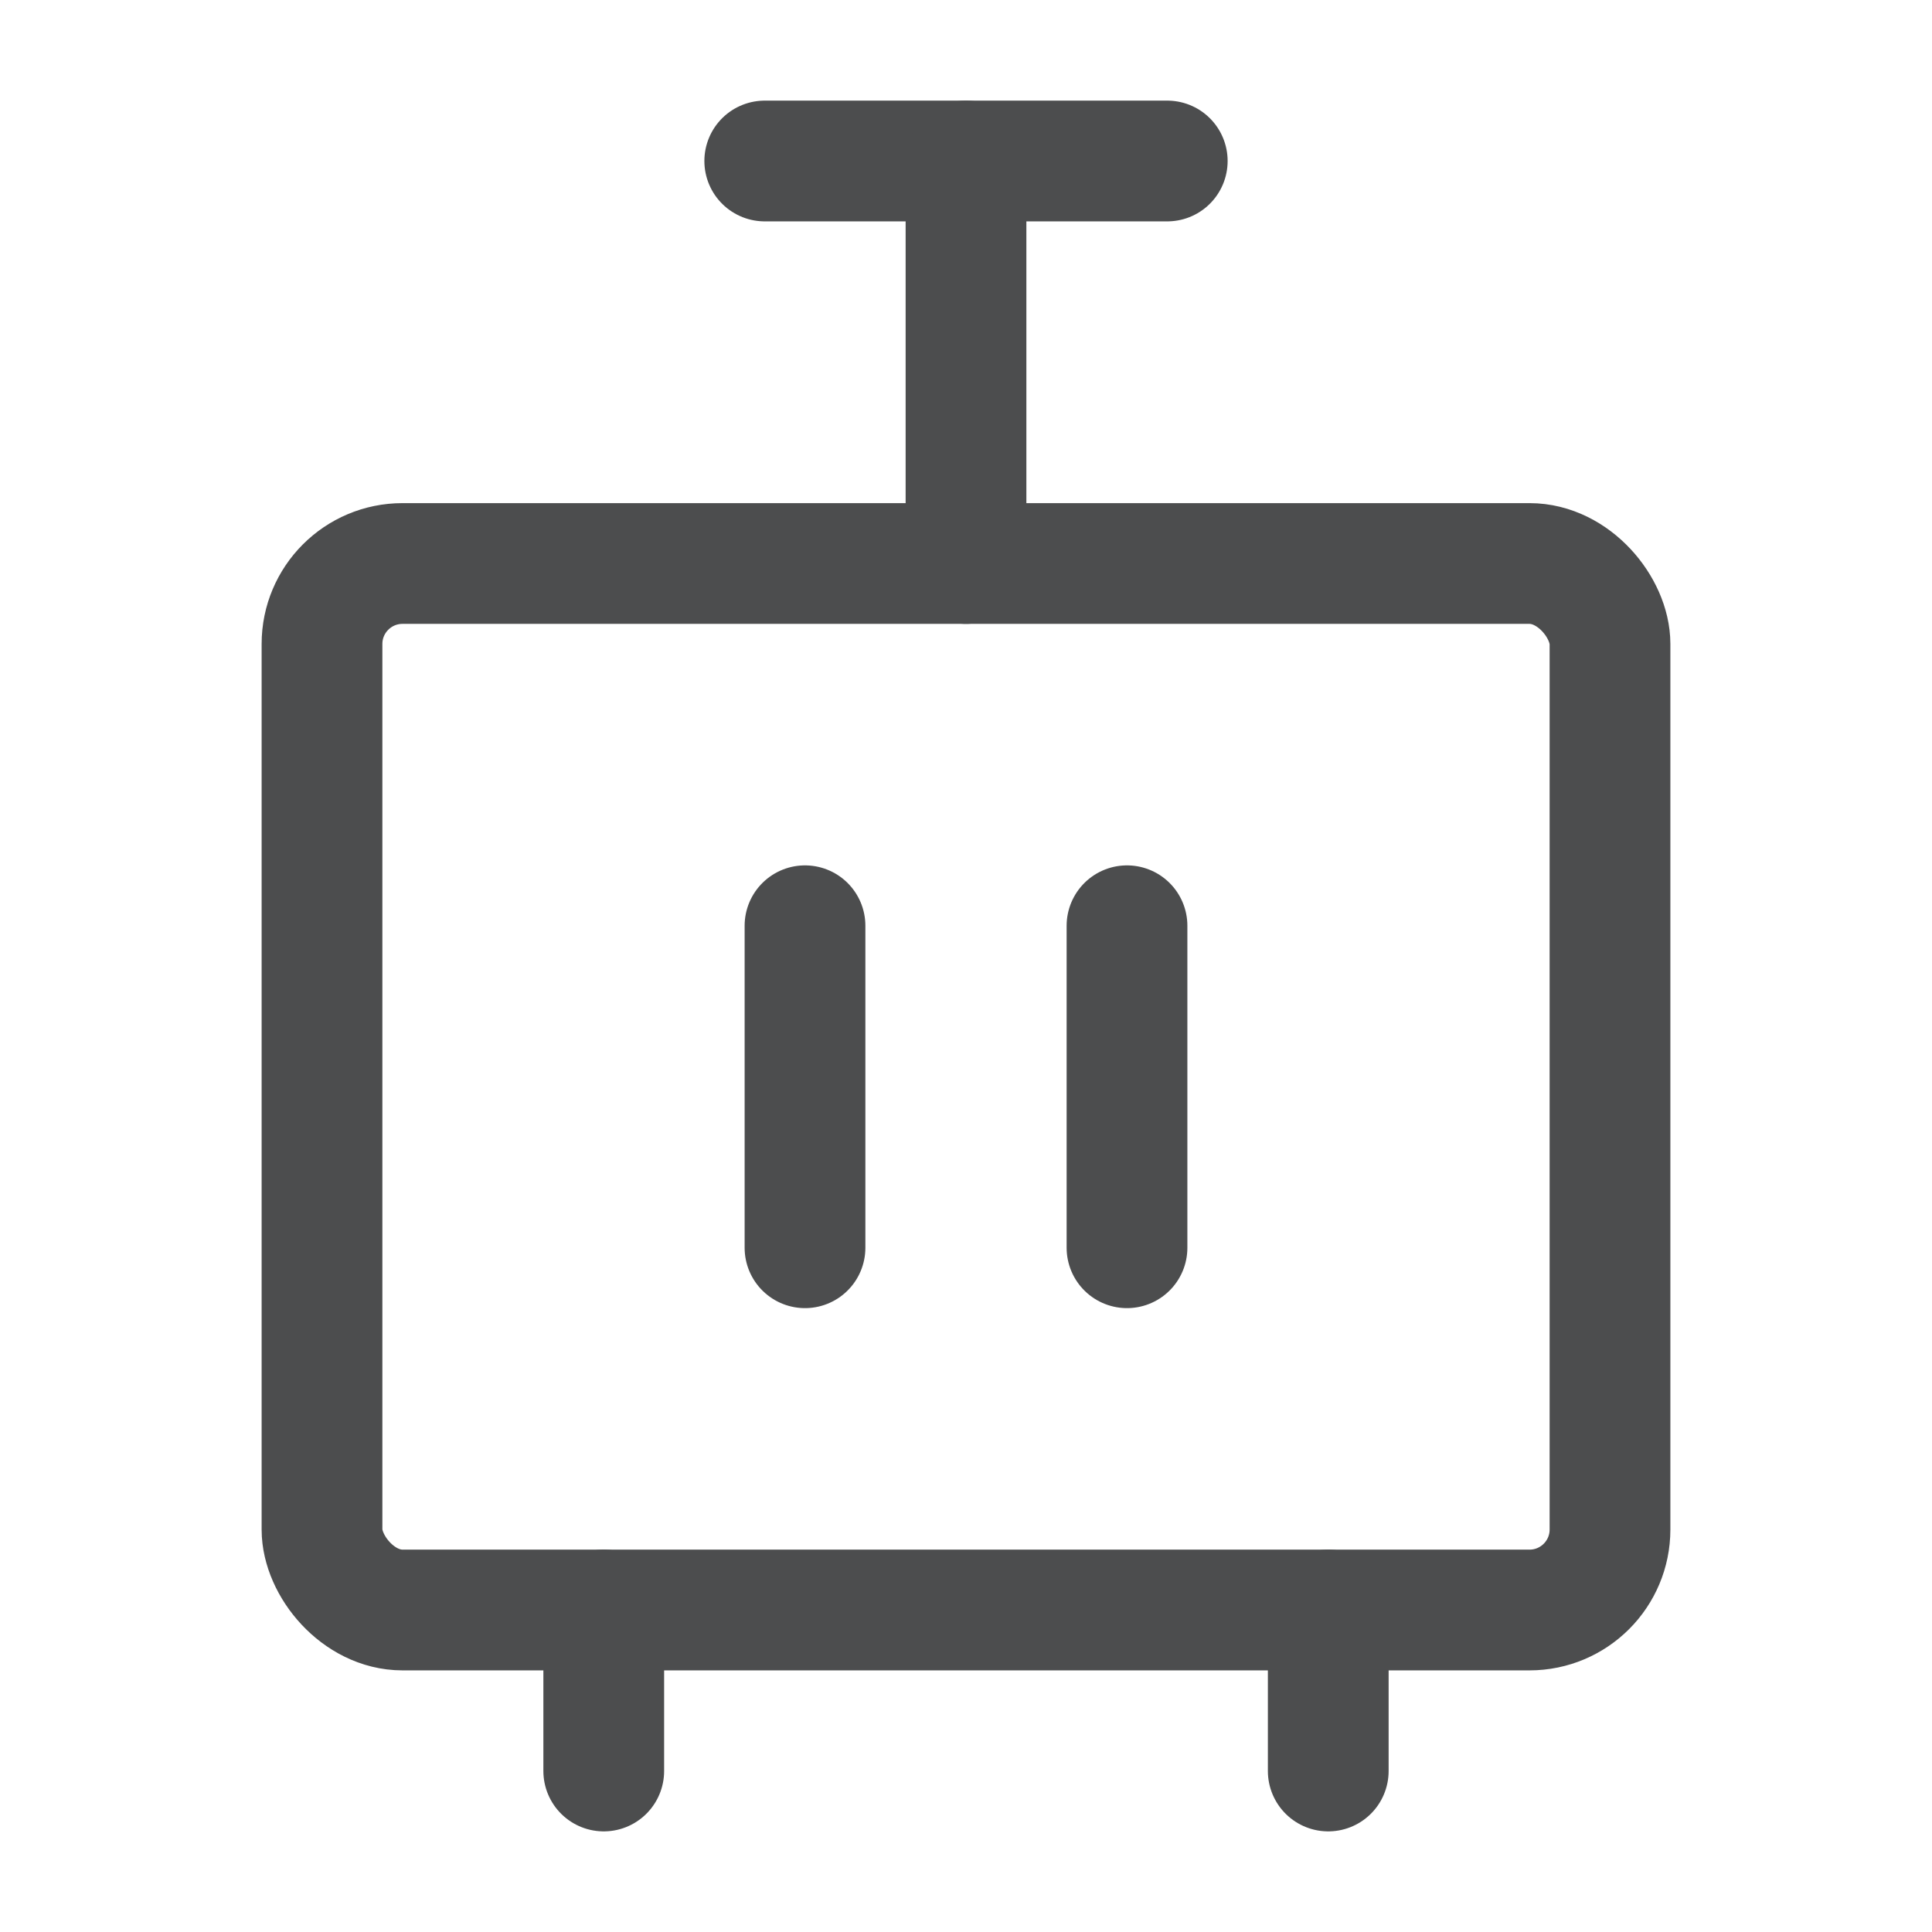 <?xml version="1.0" encoding="UTF-8"?><svg width="20" height="20" viewBox="0 0 48 48" fill="none" xmlns="http://www.w3.org/2000/svg"><rect x="8" y="14" width="32" height="26" rx="2" fill="none" stroke="#4c4d4e" stroke-width="3" stroke-linecap="round" stroke-linejoin="round"/><path d="M20 23L20 31" stroke="#4c4d4e" stroke-width="3" stroke-linecap="round"/><path d="M15 40V44" stroke="#4c4d4e" stroke-width="3" stroke-linecap="round" stroke-linejoin="round"/><path d="M33 40V44" stroke="#4c4d4e" stroke-width="3" stroke-linecap="round" stroke-linejoin="round"/><path d="M28 23V31" stroke="#4c4d4e" stroke-width="3" stroke-linecap="round"/><path d="M19 4H29" stroke="#4c4d4e" stroke-width="3" stroke-linecap="round" stroke-linejoin="round"/><path d="M24 4L24 14" stroke="#4c4d4e" stroke-width="3" stroke-linecap="round" stroke-linejoin="round"/></svg>